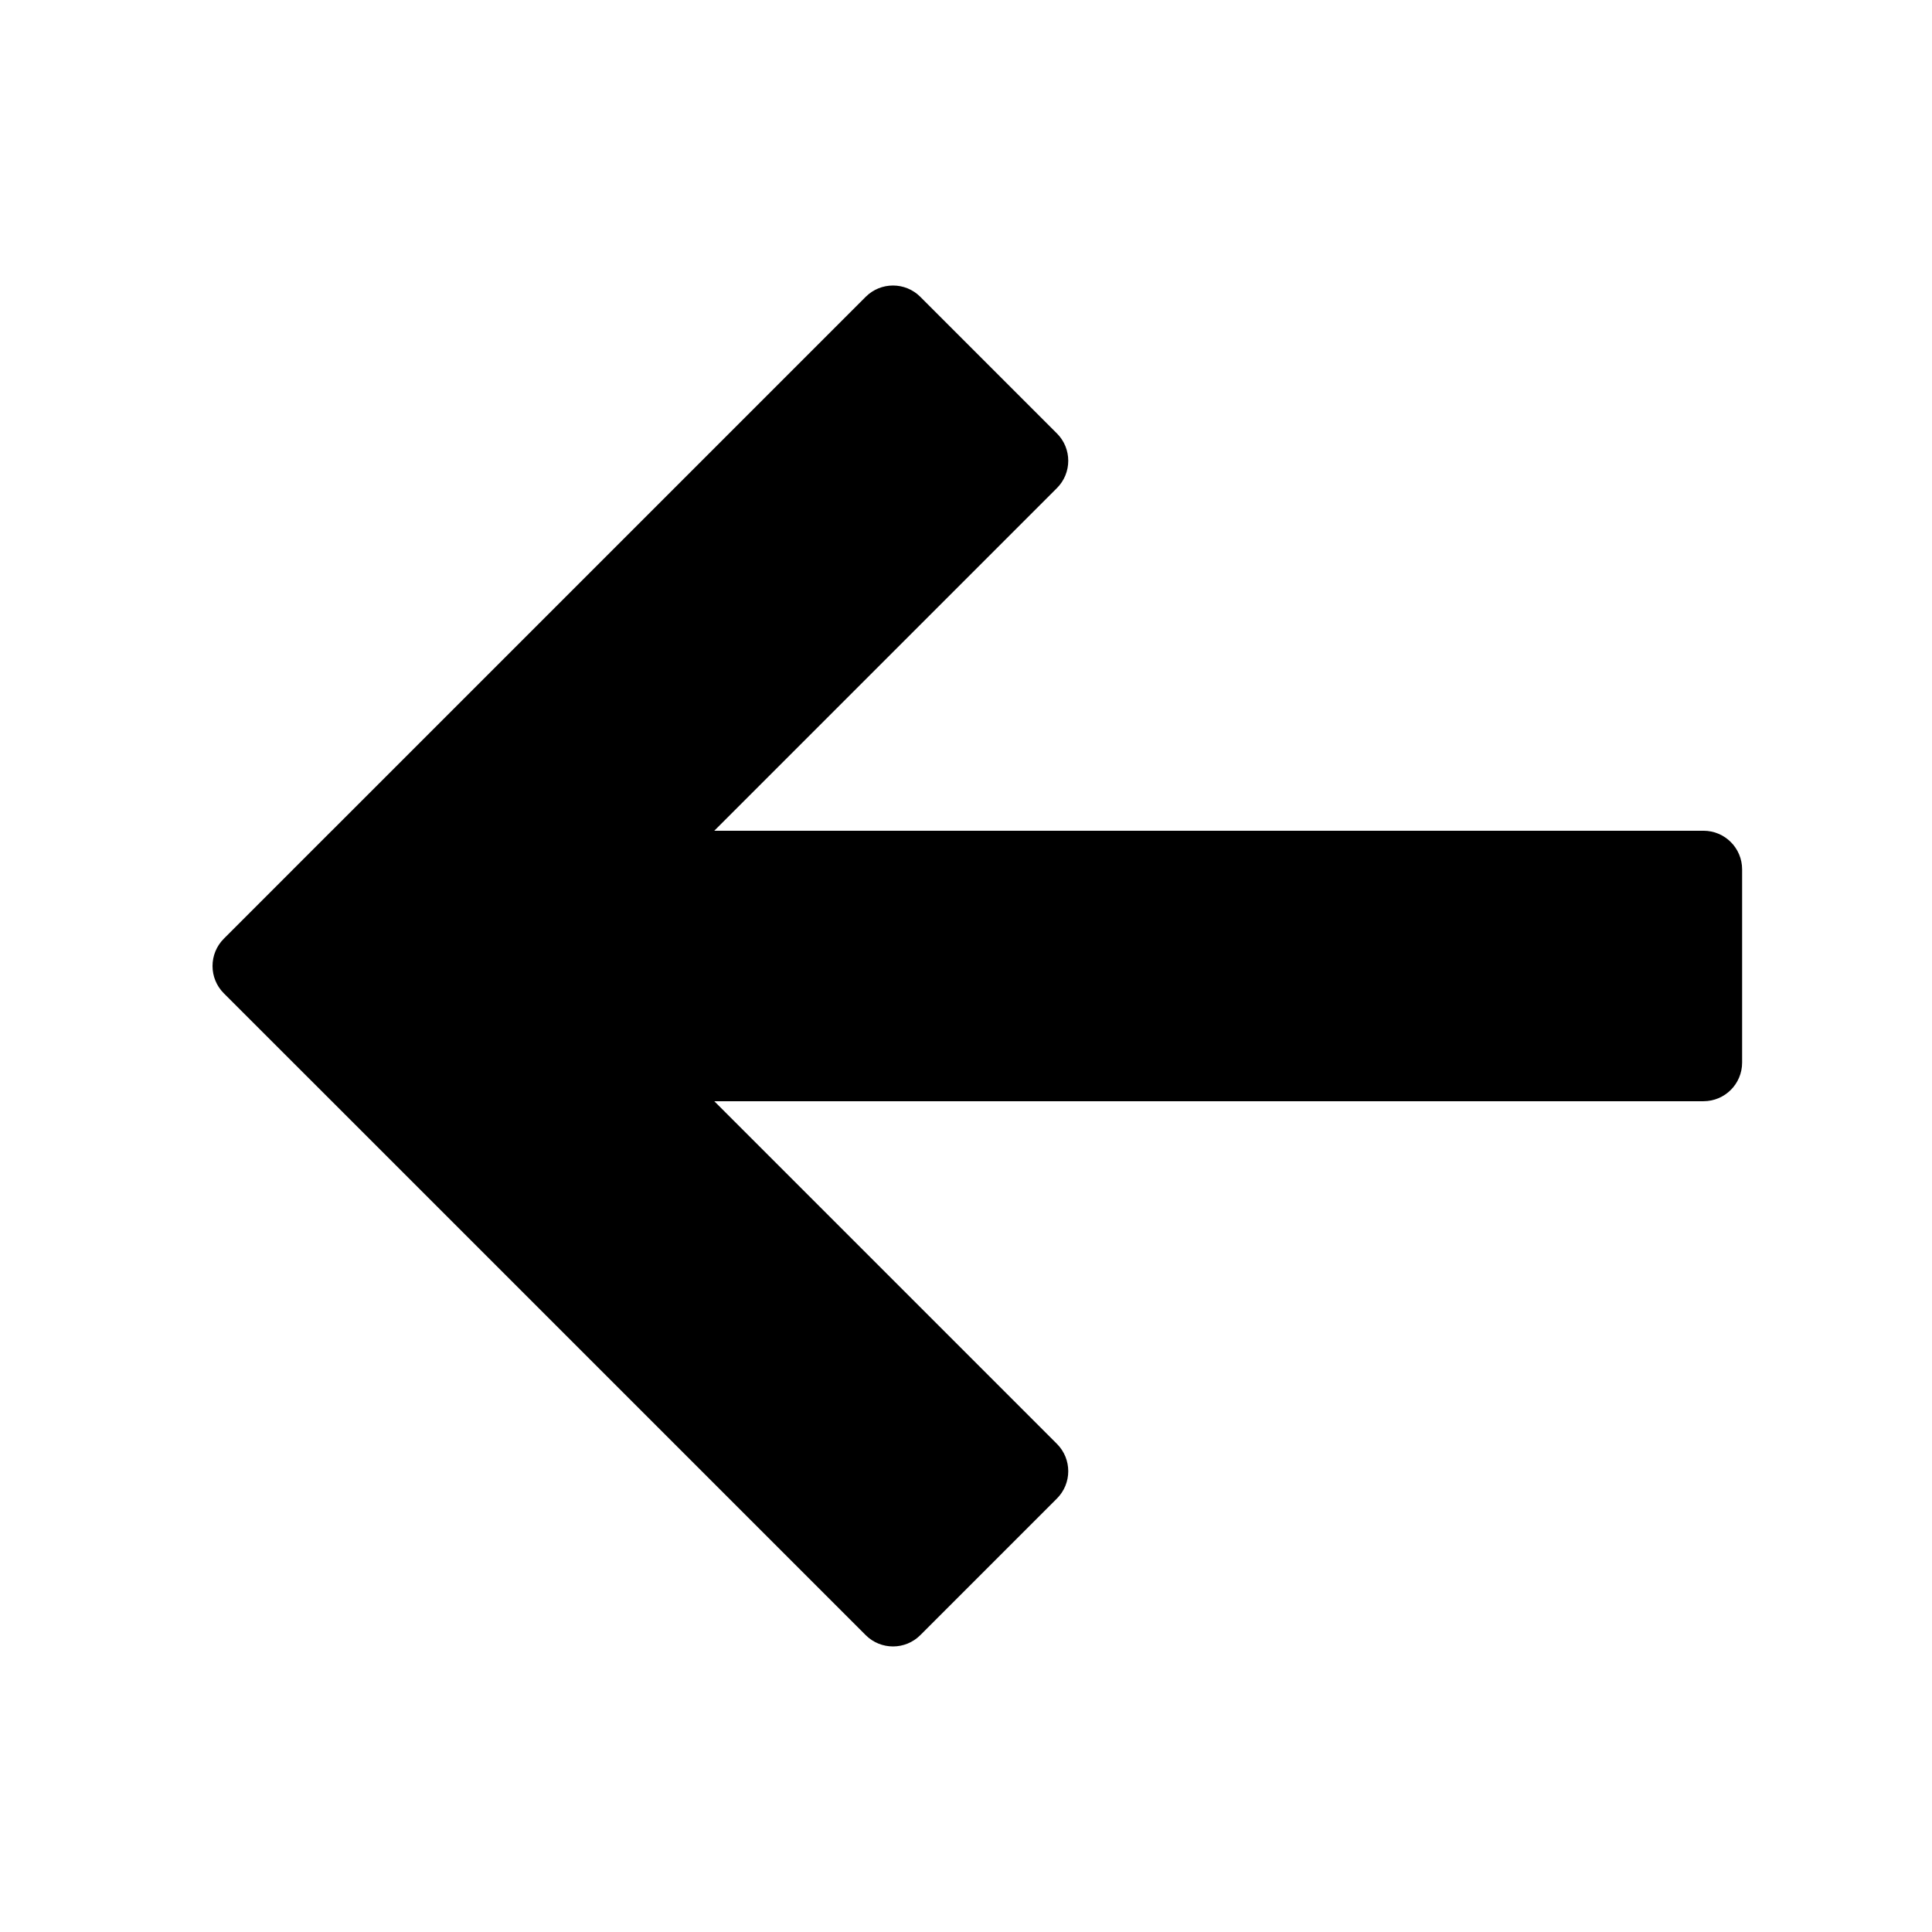 <svg xmlns="http://www.w3.org/2000/svg" xmlns:xlink="http://www.w3.org/1999/xlink" viewBox="0 0 100 100" version="1.1" xml:space="preserve" style="" x="0px" y="0px" fill-rule="evenodd" clip-rule="evenodd" stroke-linejoin="round" stroke-miterlimit="1.414"><path d="M17.172,43c-5.68434e-14,-5.68434e-14 21.814,-21.814 27.636,-27.636c0.781,-0.781 2.047,-0.781 2.828,-2.51471e-07c1.882,1.882 5.189,5.189 7.071,7.071c0.781,0.781 0.781,2.047 -3.55754e-07,2.828l-17.736,17.736l51.201,2.42082e-11c1.105,7.77574e-06 2,0.895 2,2c0,2.661 0,7.339 3.29692e-11,10c-4.49767e-06,1.105 -0.895,2 -2,2l-51.201,7.10543e-15l17.736,17.736c0.781,0.781 0.781,2.047 2.51471e-07,2.828c-1.882,1.882 -5.189,5.189 -7.071,7.071c-0.781,0.781 -2.047,0.781 -2.828,-3.55754e-07l-26.636,-26.636c-1.42109e-14,2.84217e-14 -4.288,-4.287 -6.586,-6.583c-0.781,-0.781 -0.781,-2.047 -0.001,-2.828l5.586,-5.588l0,-0Z" style="" fill="#000"></path></svg>